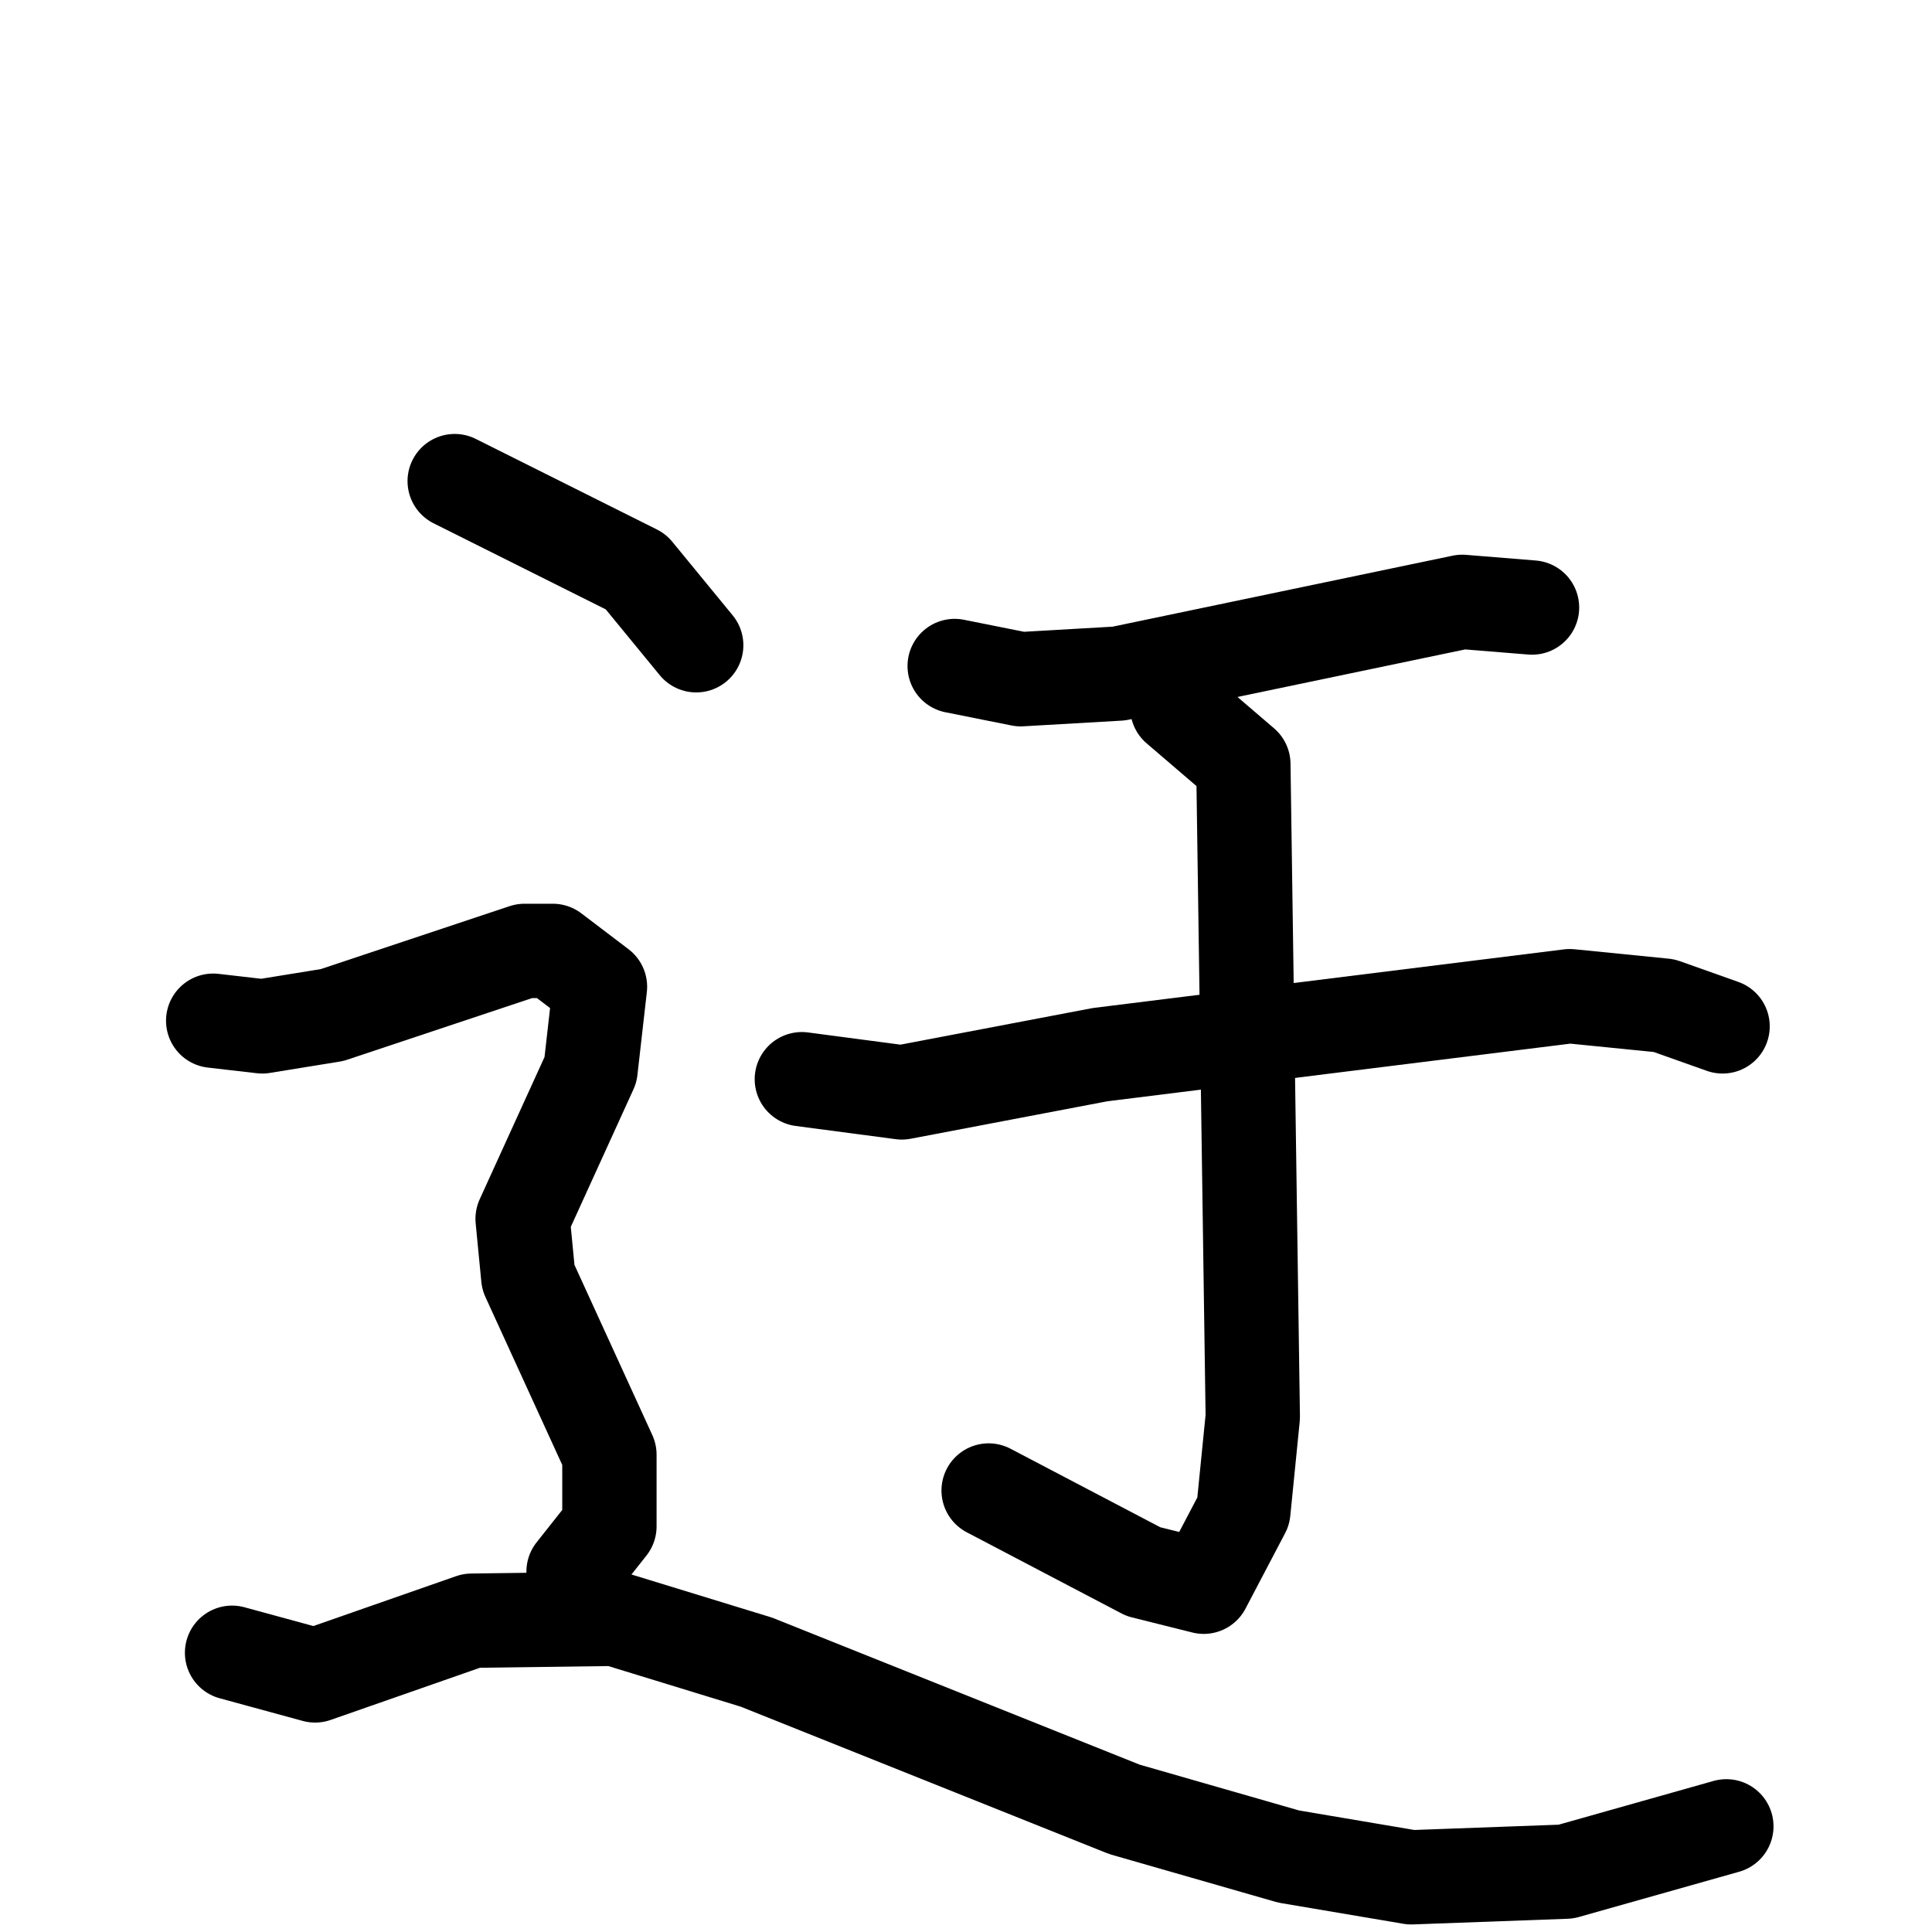 <svg xmlns="http://www.w3.org/2000/svg" viewBox="0 0 1024 1024">
  <g style="fill:none;stroke:#000000;stroke-width:50;stroke-linecap:round;stroke-linejoin:round;" transform="scale(1, 1) translate(0, 0)">
    <path d="M 506.0,353.0 L 541.0,360.0 L 593.0,357.0 L 775.0,319.0 L 812.0,322.0"/>
    <path d="M 425.0,572.0 L 478.0,579.0 L 583.0,559.0 L 832.0,528.0 L 882.0,533.0 L 913.0,544.0"/>
    <path d="M 624.0,375.0 L 659.0,405.0 L 664.0,751.0 L 659.0,801.0 L 638.0,841.0 L 606.0,833.0 L 524.0,790.0"/>
    <path d="M 241.0,255.0 L 337.0,303.0 L 369.0,342.0"/>
    <path d="M 113.0,541.0 L 139.0,544.0 L 176.0,538.0 L 278.0,504.0 L 293.0,504.0 L 318.0,523.0 L 313.0,567.0 L 277.0,646.0 L 280.0,677.0 L 323.0,771.0 L 323.0,809.0 L 304.0,833.0"/>
    <path d="M 123.0,876.0 L 167.0,888.0 L 250.0,859.0 L 326.0,858.0 L 401.0,881.0 L 596.0,959.0 L 683.0,984.0 L 748.0,995.0 L 830.0,992.0 L 915.0,968.0"/>
  </g>
</svg>
